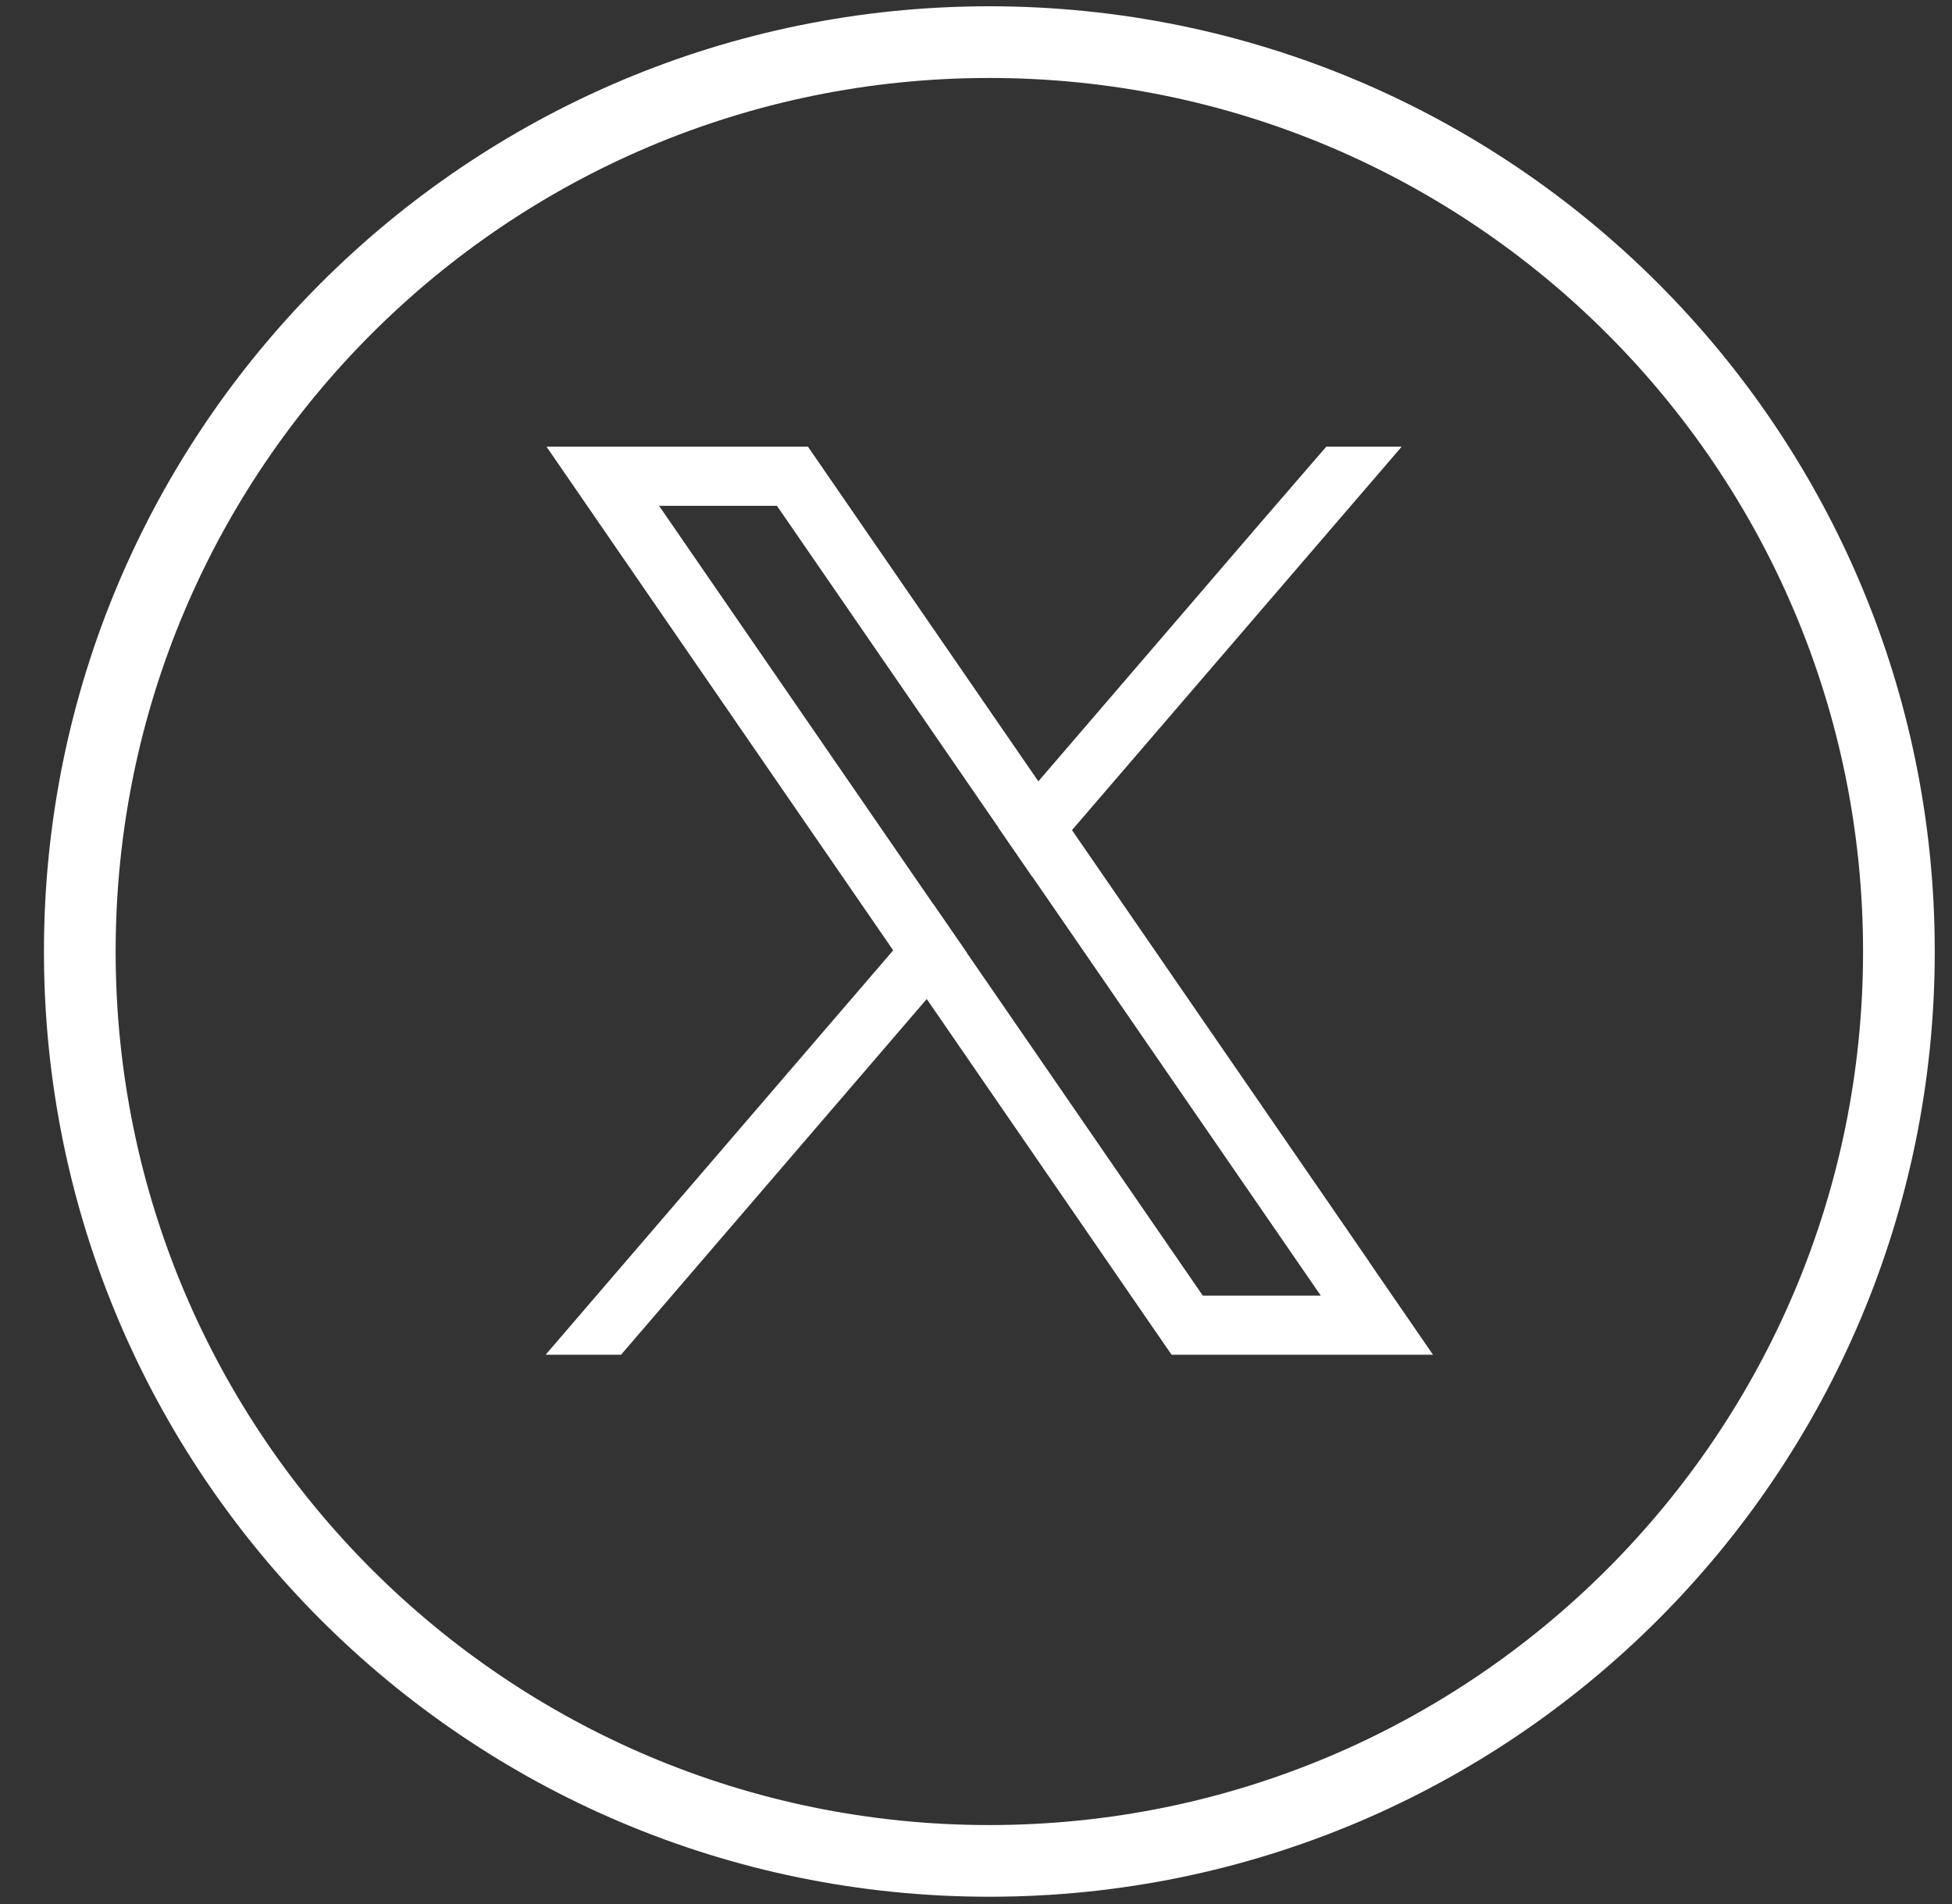 <svg width="41" height="40" viewBox="0 0 41 40" fill="none" xmlns="http://www.w3.org/2000/svg">
<rect x="0" y="0" width="41" height="40" fill="#333333" stroke="none"/>
<path d="M39.885 19.989C39.885 9.438 31.331 0.885 20.78 0.885C10.229 0.885 1.676 9.438 1.676 19.989C1.676 30.54 10.229 39.094 20.78 39.094C31.331 39.094 39.885 30.54 39.885 19.989Z" stroke="white" stroke-width="1.506" stroke-miterlimit="10"/>
<path d="M28.763 26.514L22.516 17.439L21.809 16.413L17.34 9.921L16.97 9.384H11.479L12.817 11.329L18.758 19.961L19.465 20.987L24.238 27.924L24.608 28.461H30.099L28.761 26.516L28.763 26.514ZM25.264 27.219L20.305 20.014L19.598 18.988L13.843 10.626H16.319L20.974 17.389L21.681 18.415L27.742 27.219H25.265H25.264Z" fill="white"/>
<path d="M19.598 18.988L20.305 20.014L19.466 20.987L13.044 28.461H11.46L18.762 19.963L19.598 18.988Z" fill="white"/>
<path d="M29.441 9.384L22.516 17.439L21.679 18.415L20.973 17.389L21.811 16.413L26.501 10.954L27.857 9.384H29.441Z" fill="white"/>
</svg>
